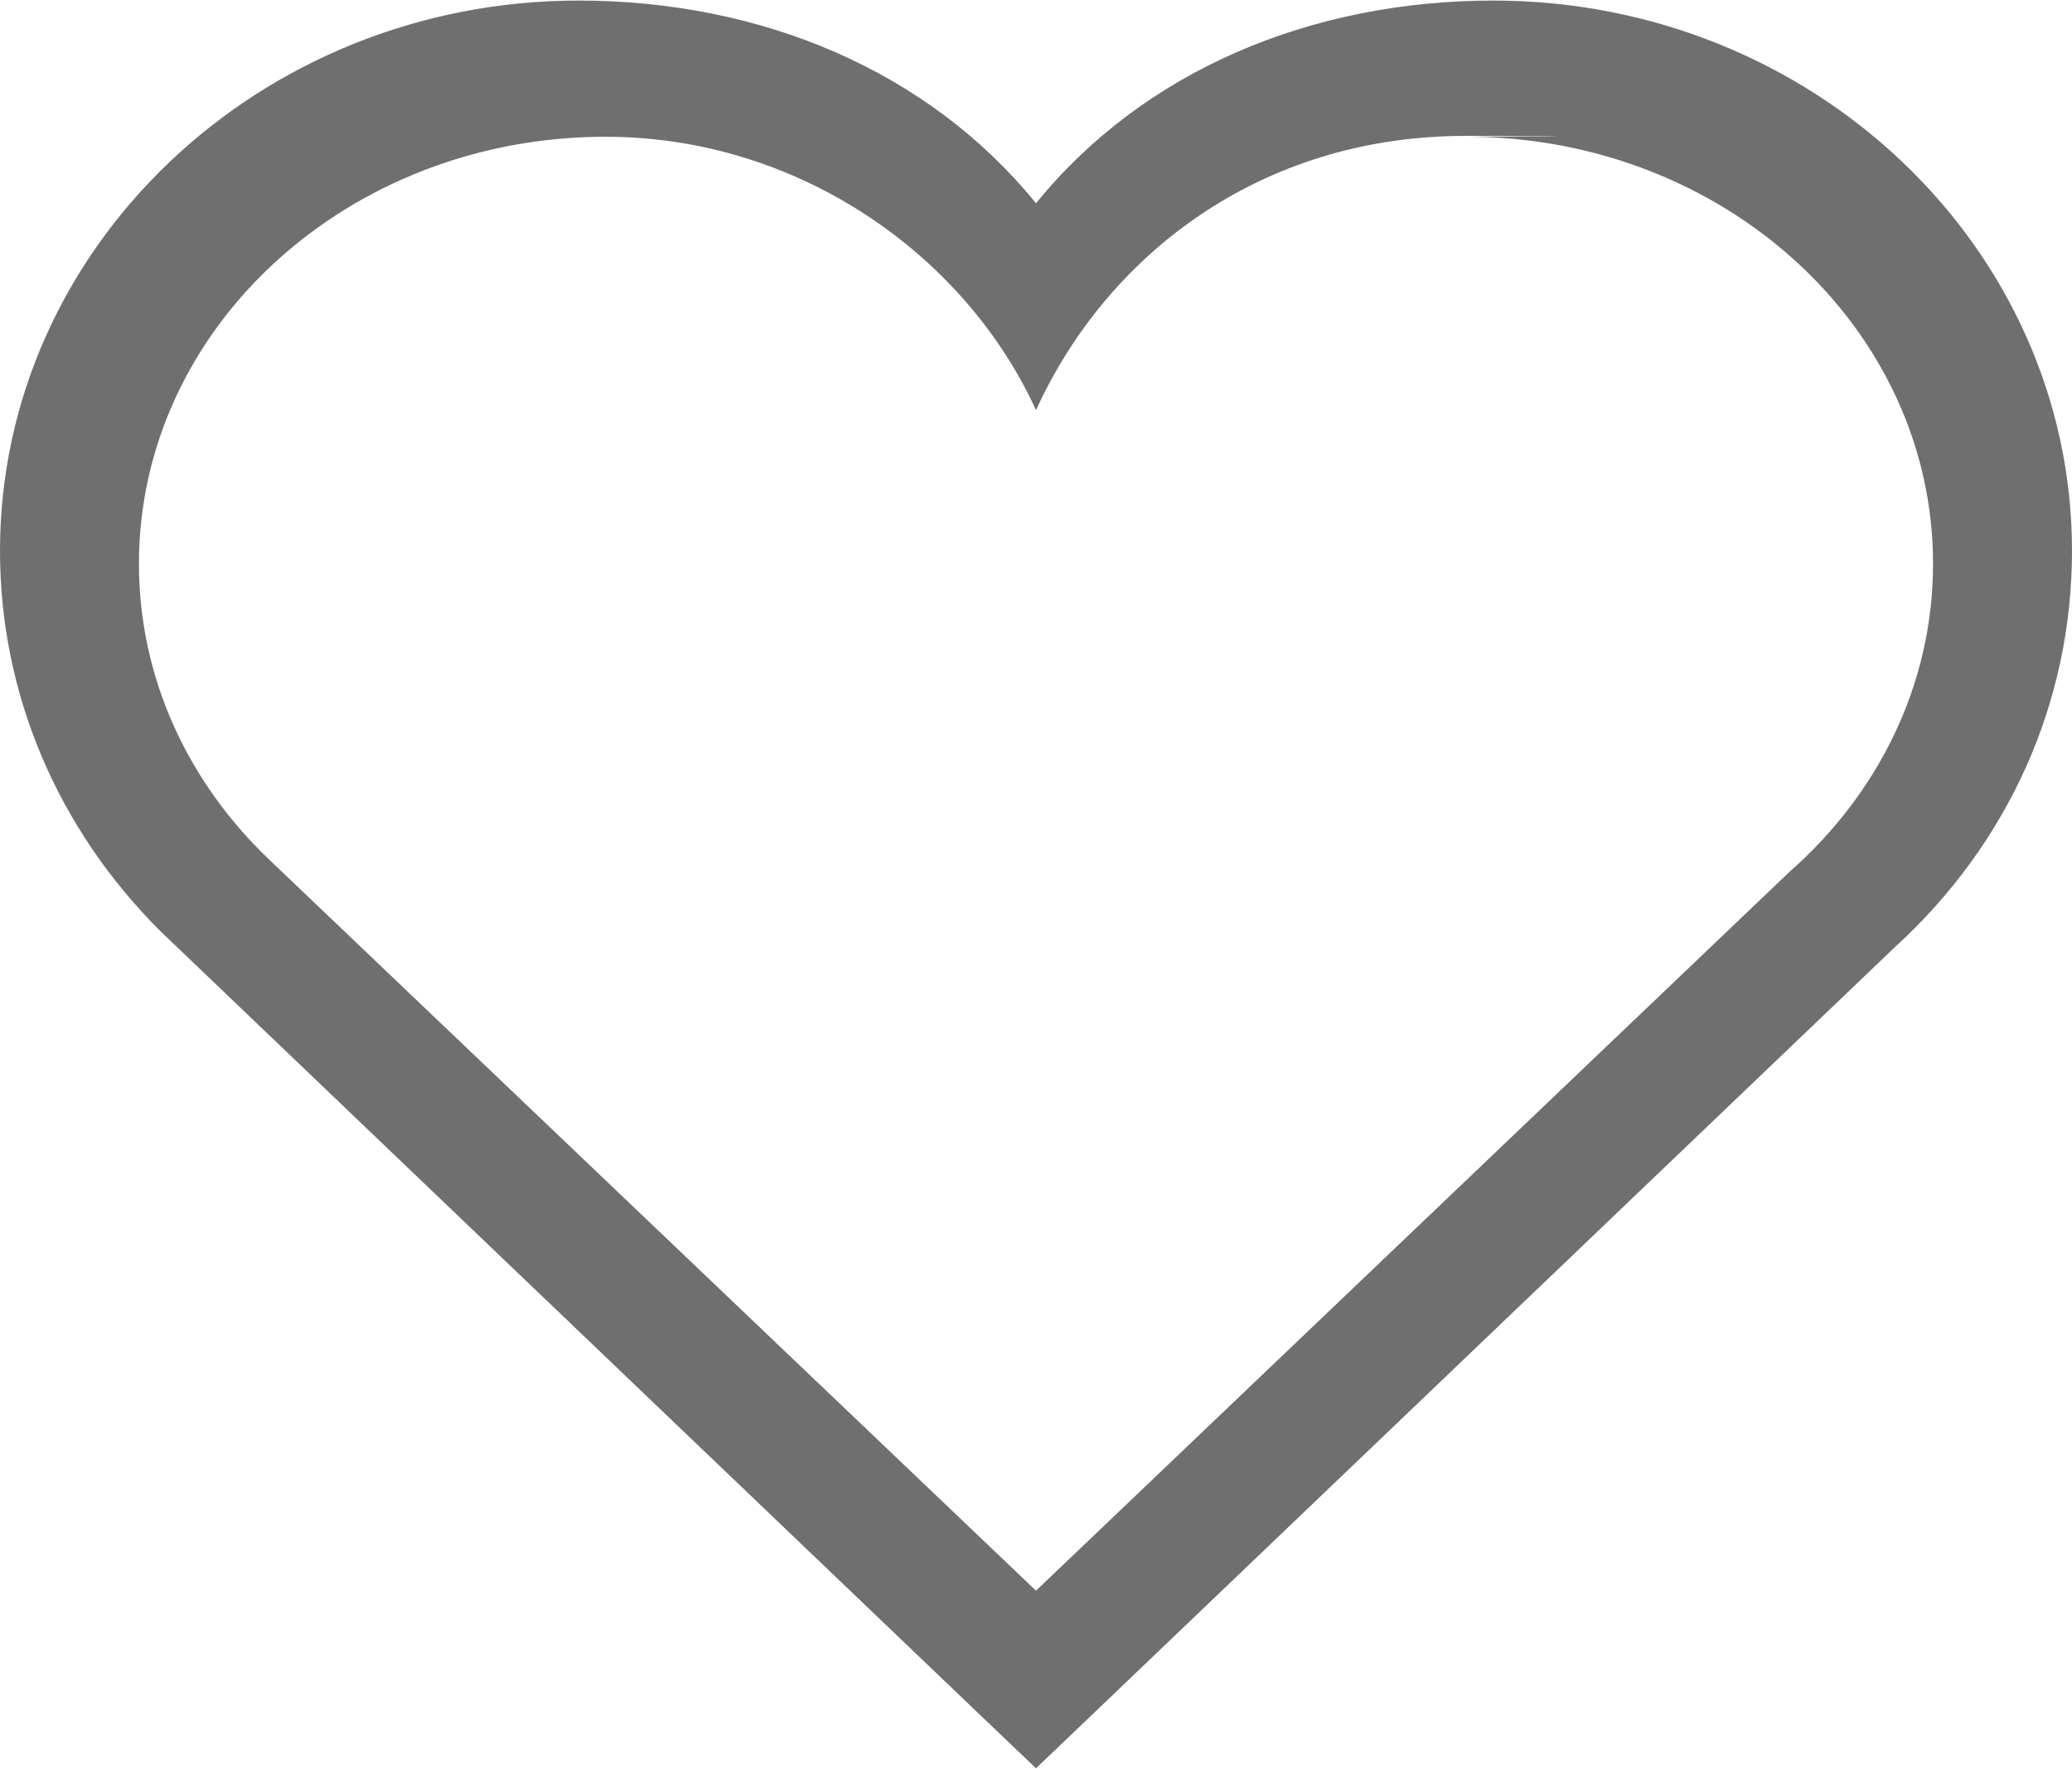 <svg xmlns="http://www.w3.org/2000/svg" width="48" height="41" viewBox="0 0 48 41"><g><g><path fill="#6f6f6f" d="M33.974 3.169c5.968 0 10.807 4.43 10.807 9.896 0 2.807-1.278 5.338-3.328 7.14L24 36.86 6.233 19.916c-1.866-1.78-3.014-4.191-3.014-6.85 0-5.468 4.838-9.897 10.807-9.897 4.493 0 8.345 2.76 9.974 6.336 1.629-3.576 5.176-6.356 9.95-6.356 4.773 0 .024.02.024.02zM24 4.71C21.502 1.633 17.625.013 13.402.013 6.011.013 0 5.734 0 12.766c0 3.305 1.327 6.442 3.737 8.832l18.901 18.078 1.362 1.3 1.361-1.3L43.905 21.94C46.533 19.538 48 16.27 48 12.766 48 5.734 41.988.013 34.597.013c-4.222 0-8.1 1.62-10.597 4.698z"/></g></g></svg>